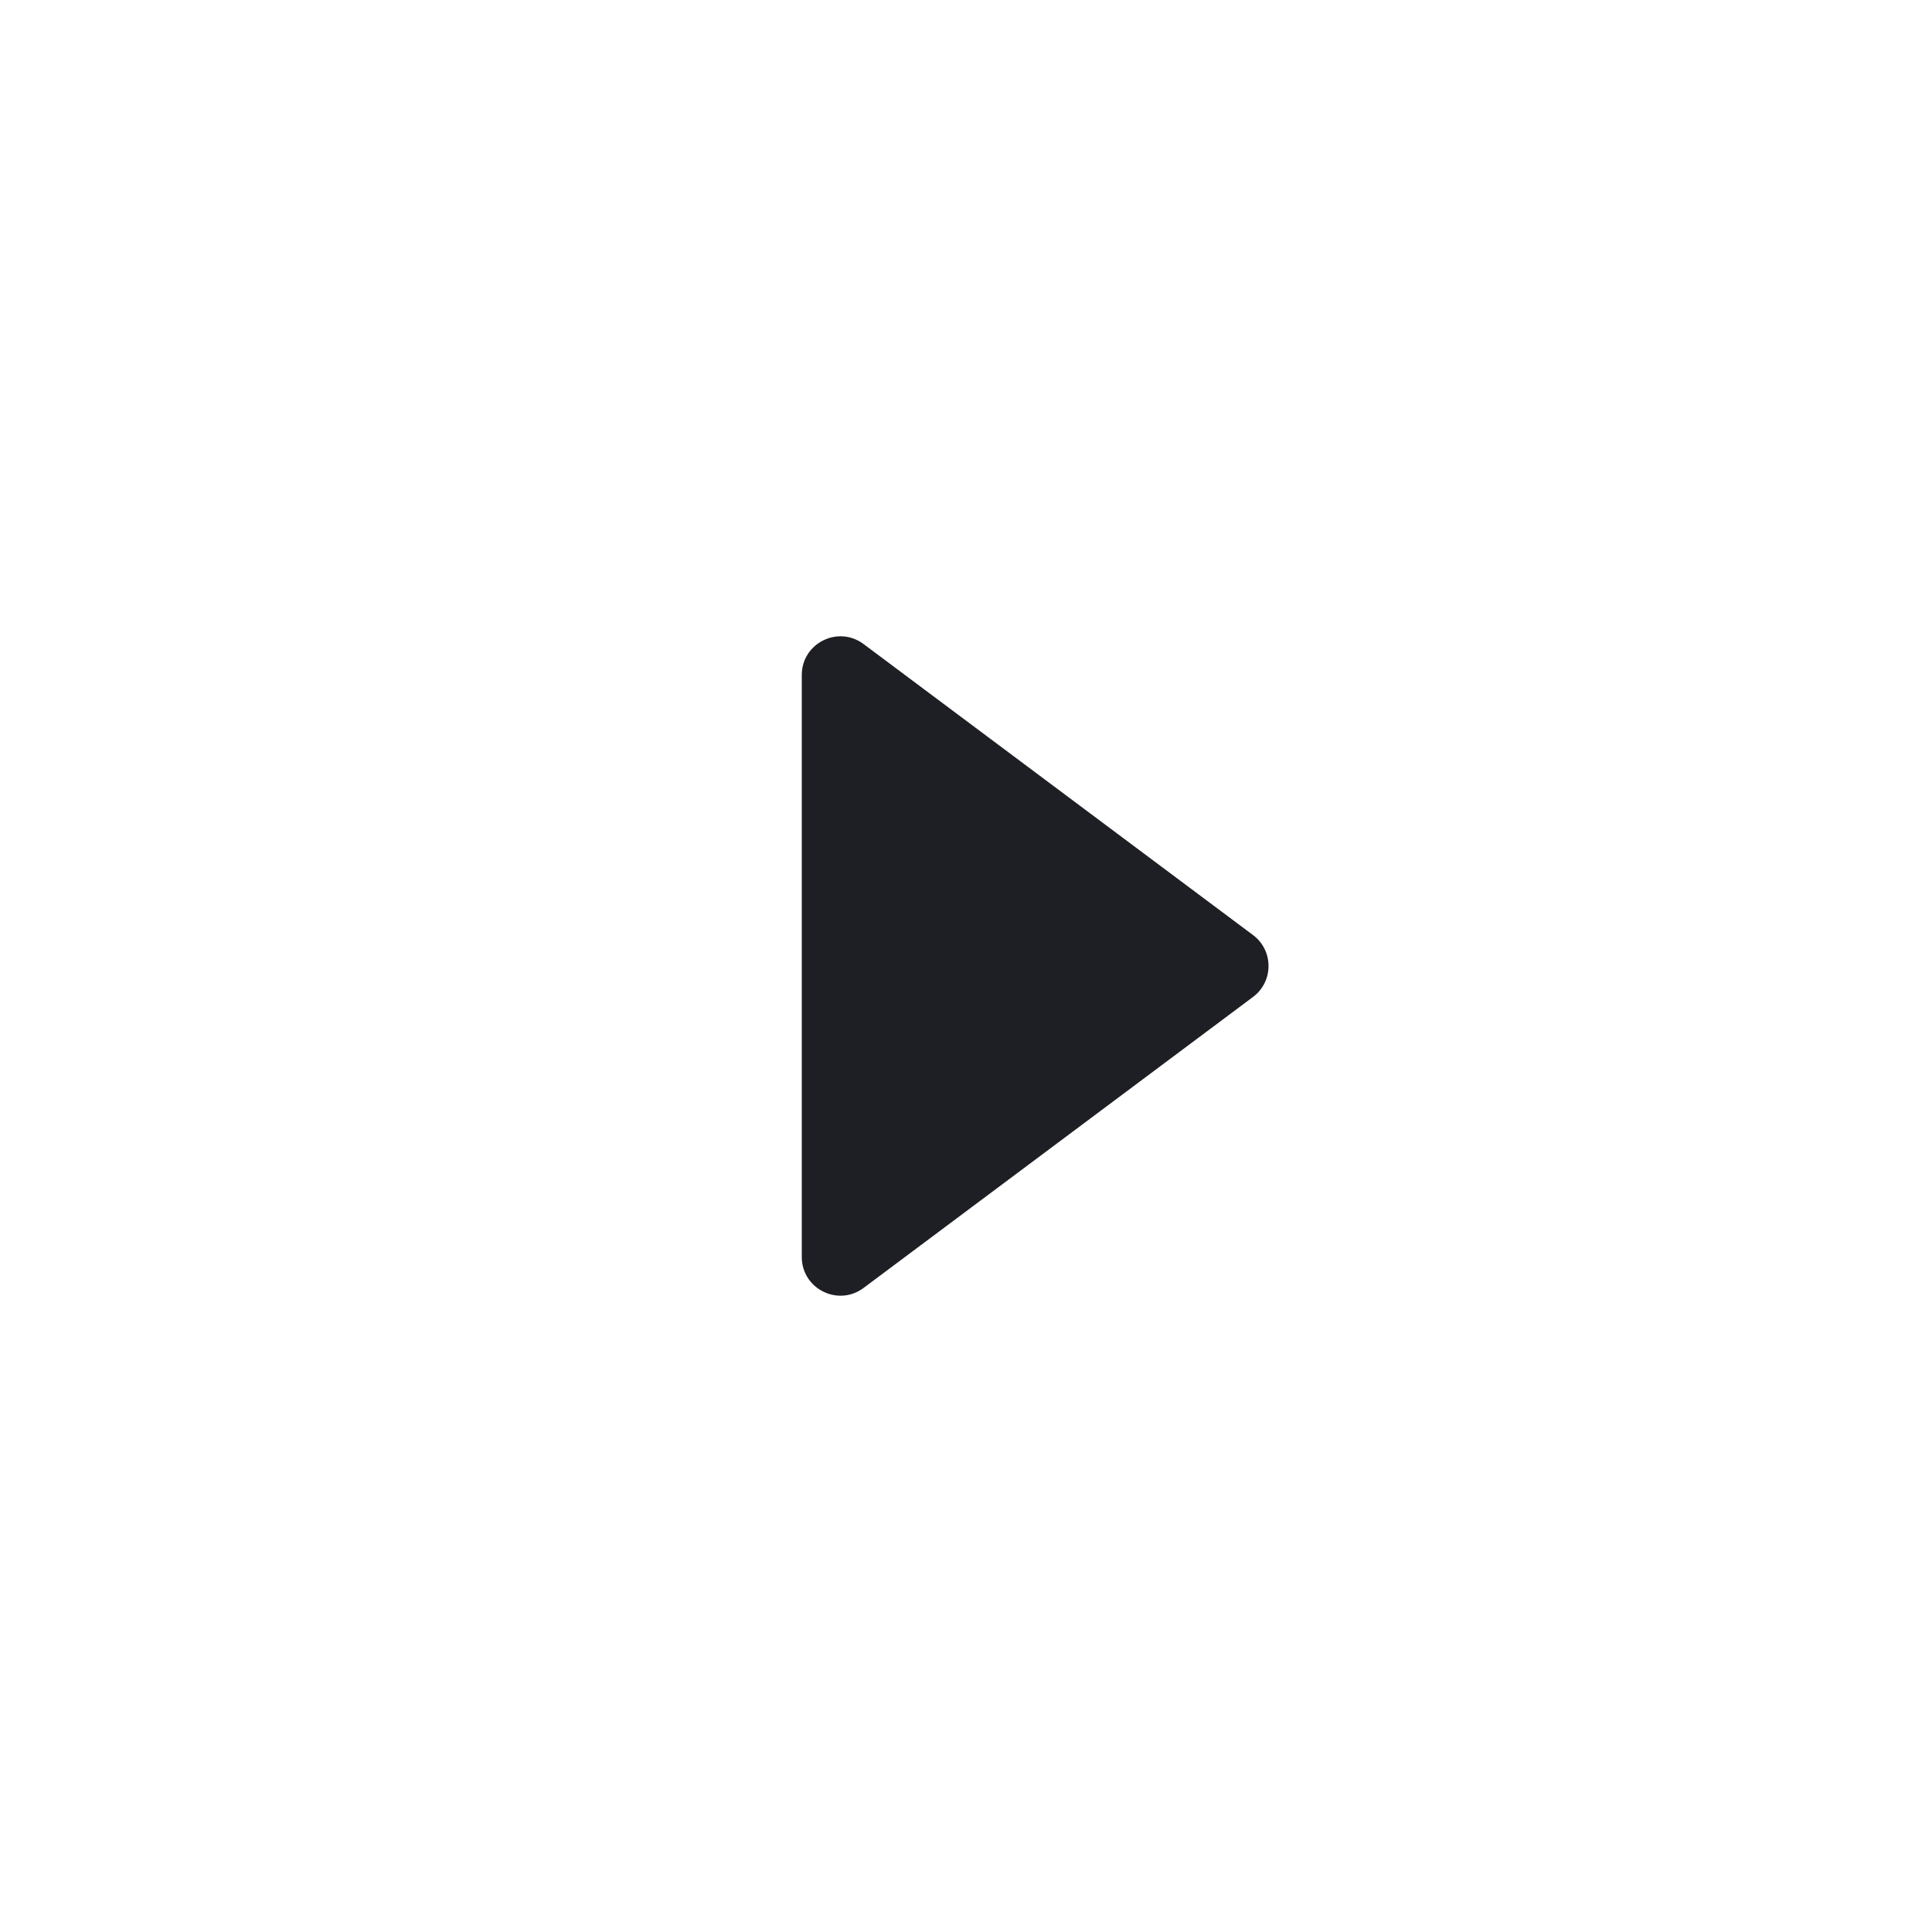 <svg width="50" height="50" viewBox="0 0 50 50" fill="none" xmlns="http://www.w3.org/2000/svg">
<g filter="url(#filter0_b_4609_21593)">
<path d="M32.428 24.199C32.963 24.599 32.963 25.401 32.428 25.801L22.349 33.332C21.689 33.825 20.75 33.354 20.75 32.531L20.75 17.469C20.75 16.646 21.689 16.175 22.349 16.668L32.428 24.199Z" fill="#1E1F25"/>
</g>
<defs>
<filter id="filter0_b_4609_21593" x="-4" y="-4" width="58" height="58" filterUnits="userSpaceOnUse" color-interpolation-filters="sRGB">
<feFlood flood-opacity="0" result="BackgroundImageFix"/>
<feGaussianBlur in="BackgroundImageFix" stdDeviation="2"/>
<feComposite in2="SourceAlpha" operator="in" result="effect1_backgroundBlur_4609_21593"/>
<feBlend mode="normal" in="SourceGraphic" in2="effect1_backgroundBlur_4609_21593" result="shape"/>
</filter>
</defs>
</svg>
